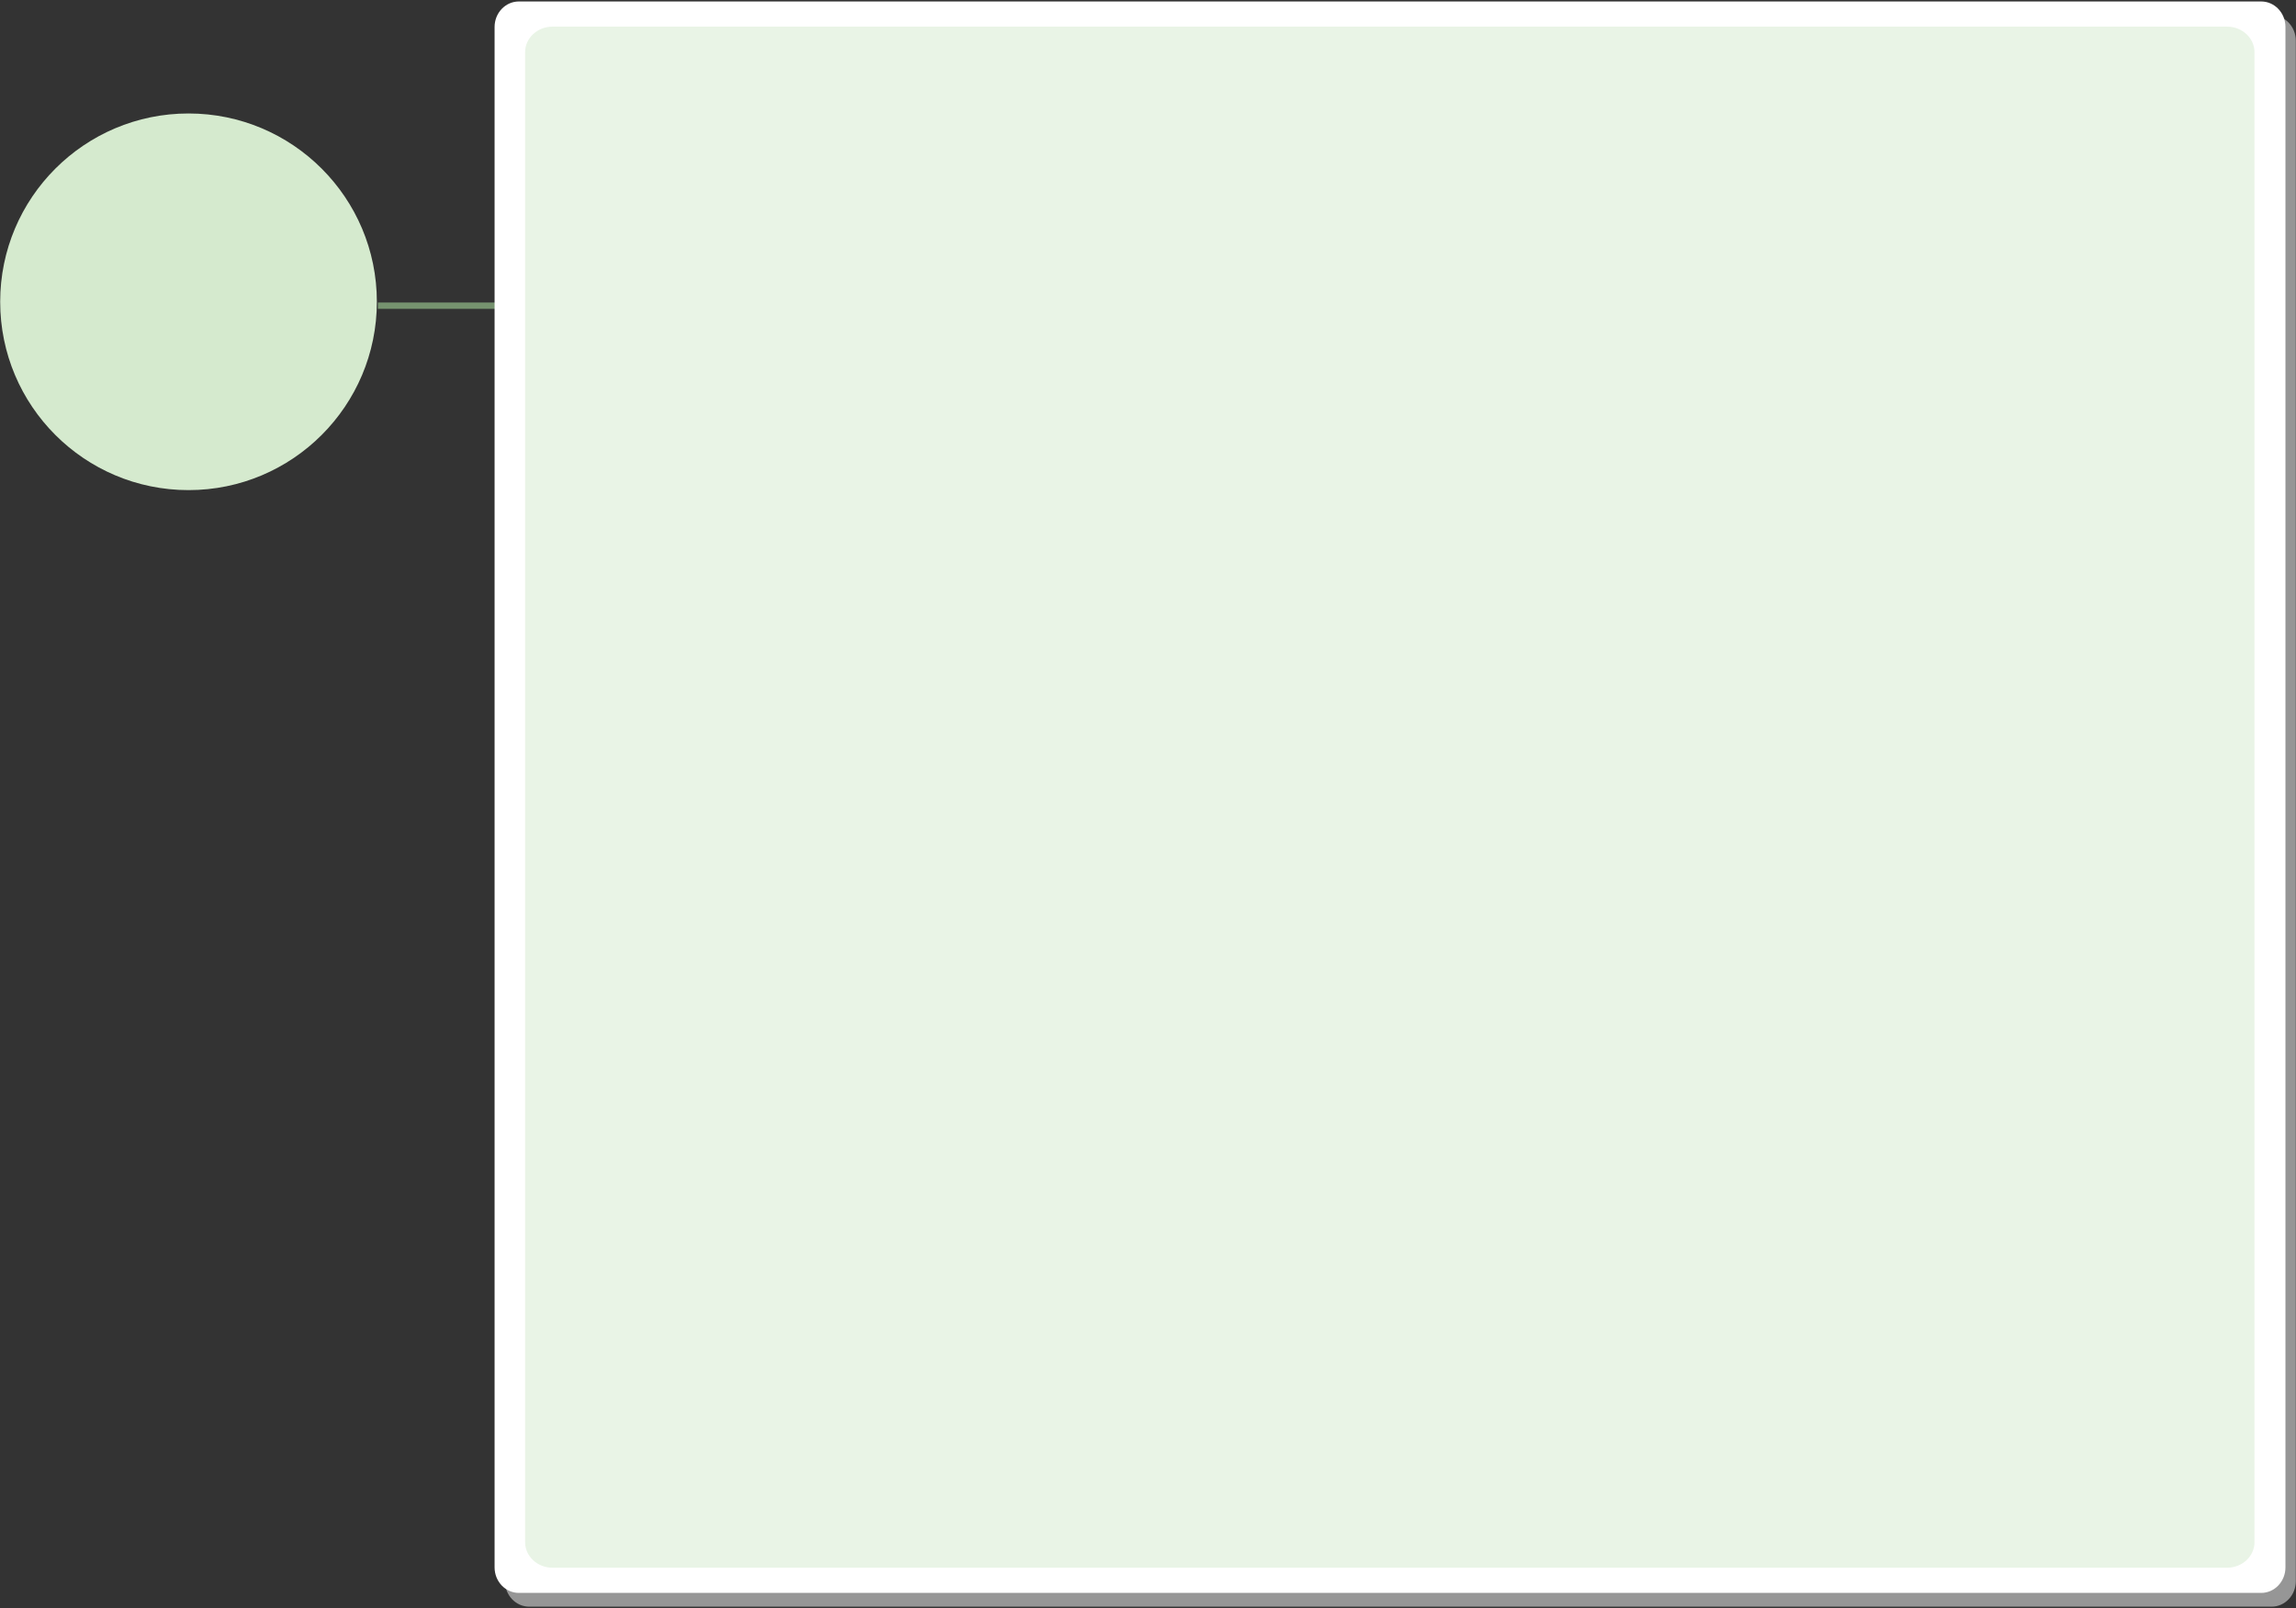 <?xml version="1.0" encoding="utf-8"?>
<!-- Generator: Adobe Illustrator 16.0.0, SVG Export Plug-In . SVG Version: 6.00 Build 0)  -->
<!DOCTYPE svg PUBLIC "-//W3C//DTD SVG 1.1//EN" "http://www.w3.org/Graphics/SVG/1.1/DTD/svg11.dtd">
<svg version="1.1" id="Layer_1" xmlns="http://www.w3.org/2000/svg" xmlns:xlink="http://www.w3.org/1999/xlink" x="0px" y="0px"
	 width="1085px" height="760px" viewBox="0 0 1085 760" enable-background="new 0 0 1085 760" xml:space="preserve">
<rect x="0" y="0" width="1085" height="760" fill="#333333" stroke="none"/>
<line fill="none" stroke="#76936F" stroke-width="3" x1="178.579" y1="144.461" x2="240.579" y2="144.461"/>
<g>
	<path opacity="0.98" fill="#989898" d="M1084.914,19.253c0-6.66-5.137-12.057-11.471-12.057H360.984V7.195h-18.722v0.002l0,0
		h-92.169c-6.335,0-11.471,5.397-11.471,12.057v727.995c0,6.66,5.136,12.058,11.471,12.058h92.169h731.181
		c6.334,0,11.471-5.397,11.471-12.058V19.253z"/>
	<path fill="#FFFFFF" d="M1068.544,752.802H245.194c-6.336,0-11.472-5.398-11.472-12.059V12.75c0-6.66,5.136-12.057,11.472-12.057
		h823.351c6.336,0,11.471,5.397,11.471,12.057v727.993C1080.015,747.404,1074.88,752.802,1068.544,752.802z"/>
	<path fill="#E9F4E6" d="M1052.414,740.902h-791.3c-7.161,0-12.966-5.399-12.966-12.058V24.652c0-6.66,5.805-12.06,12.966-12.06
		h791.3c7.16,0,12.965,5.399,12.965,12.06v704.192C1065.378,735.502,1059.574,740.902,1052.414,740.902z"/>
</g>
<circle fill="#D5EACE" cx="89.086" cy="142.626" r="89"/>
</svg>
